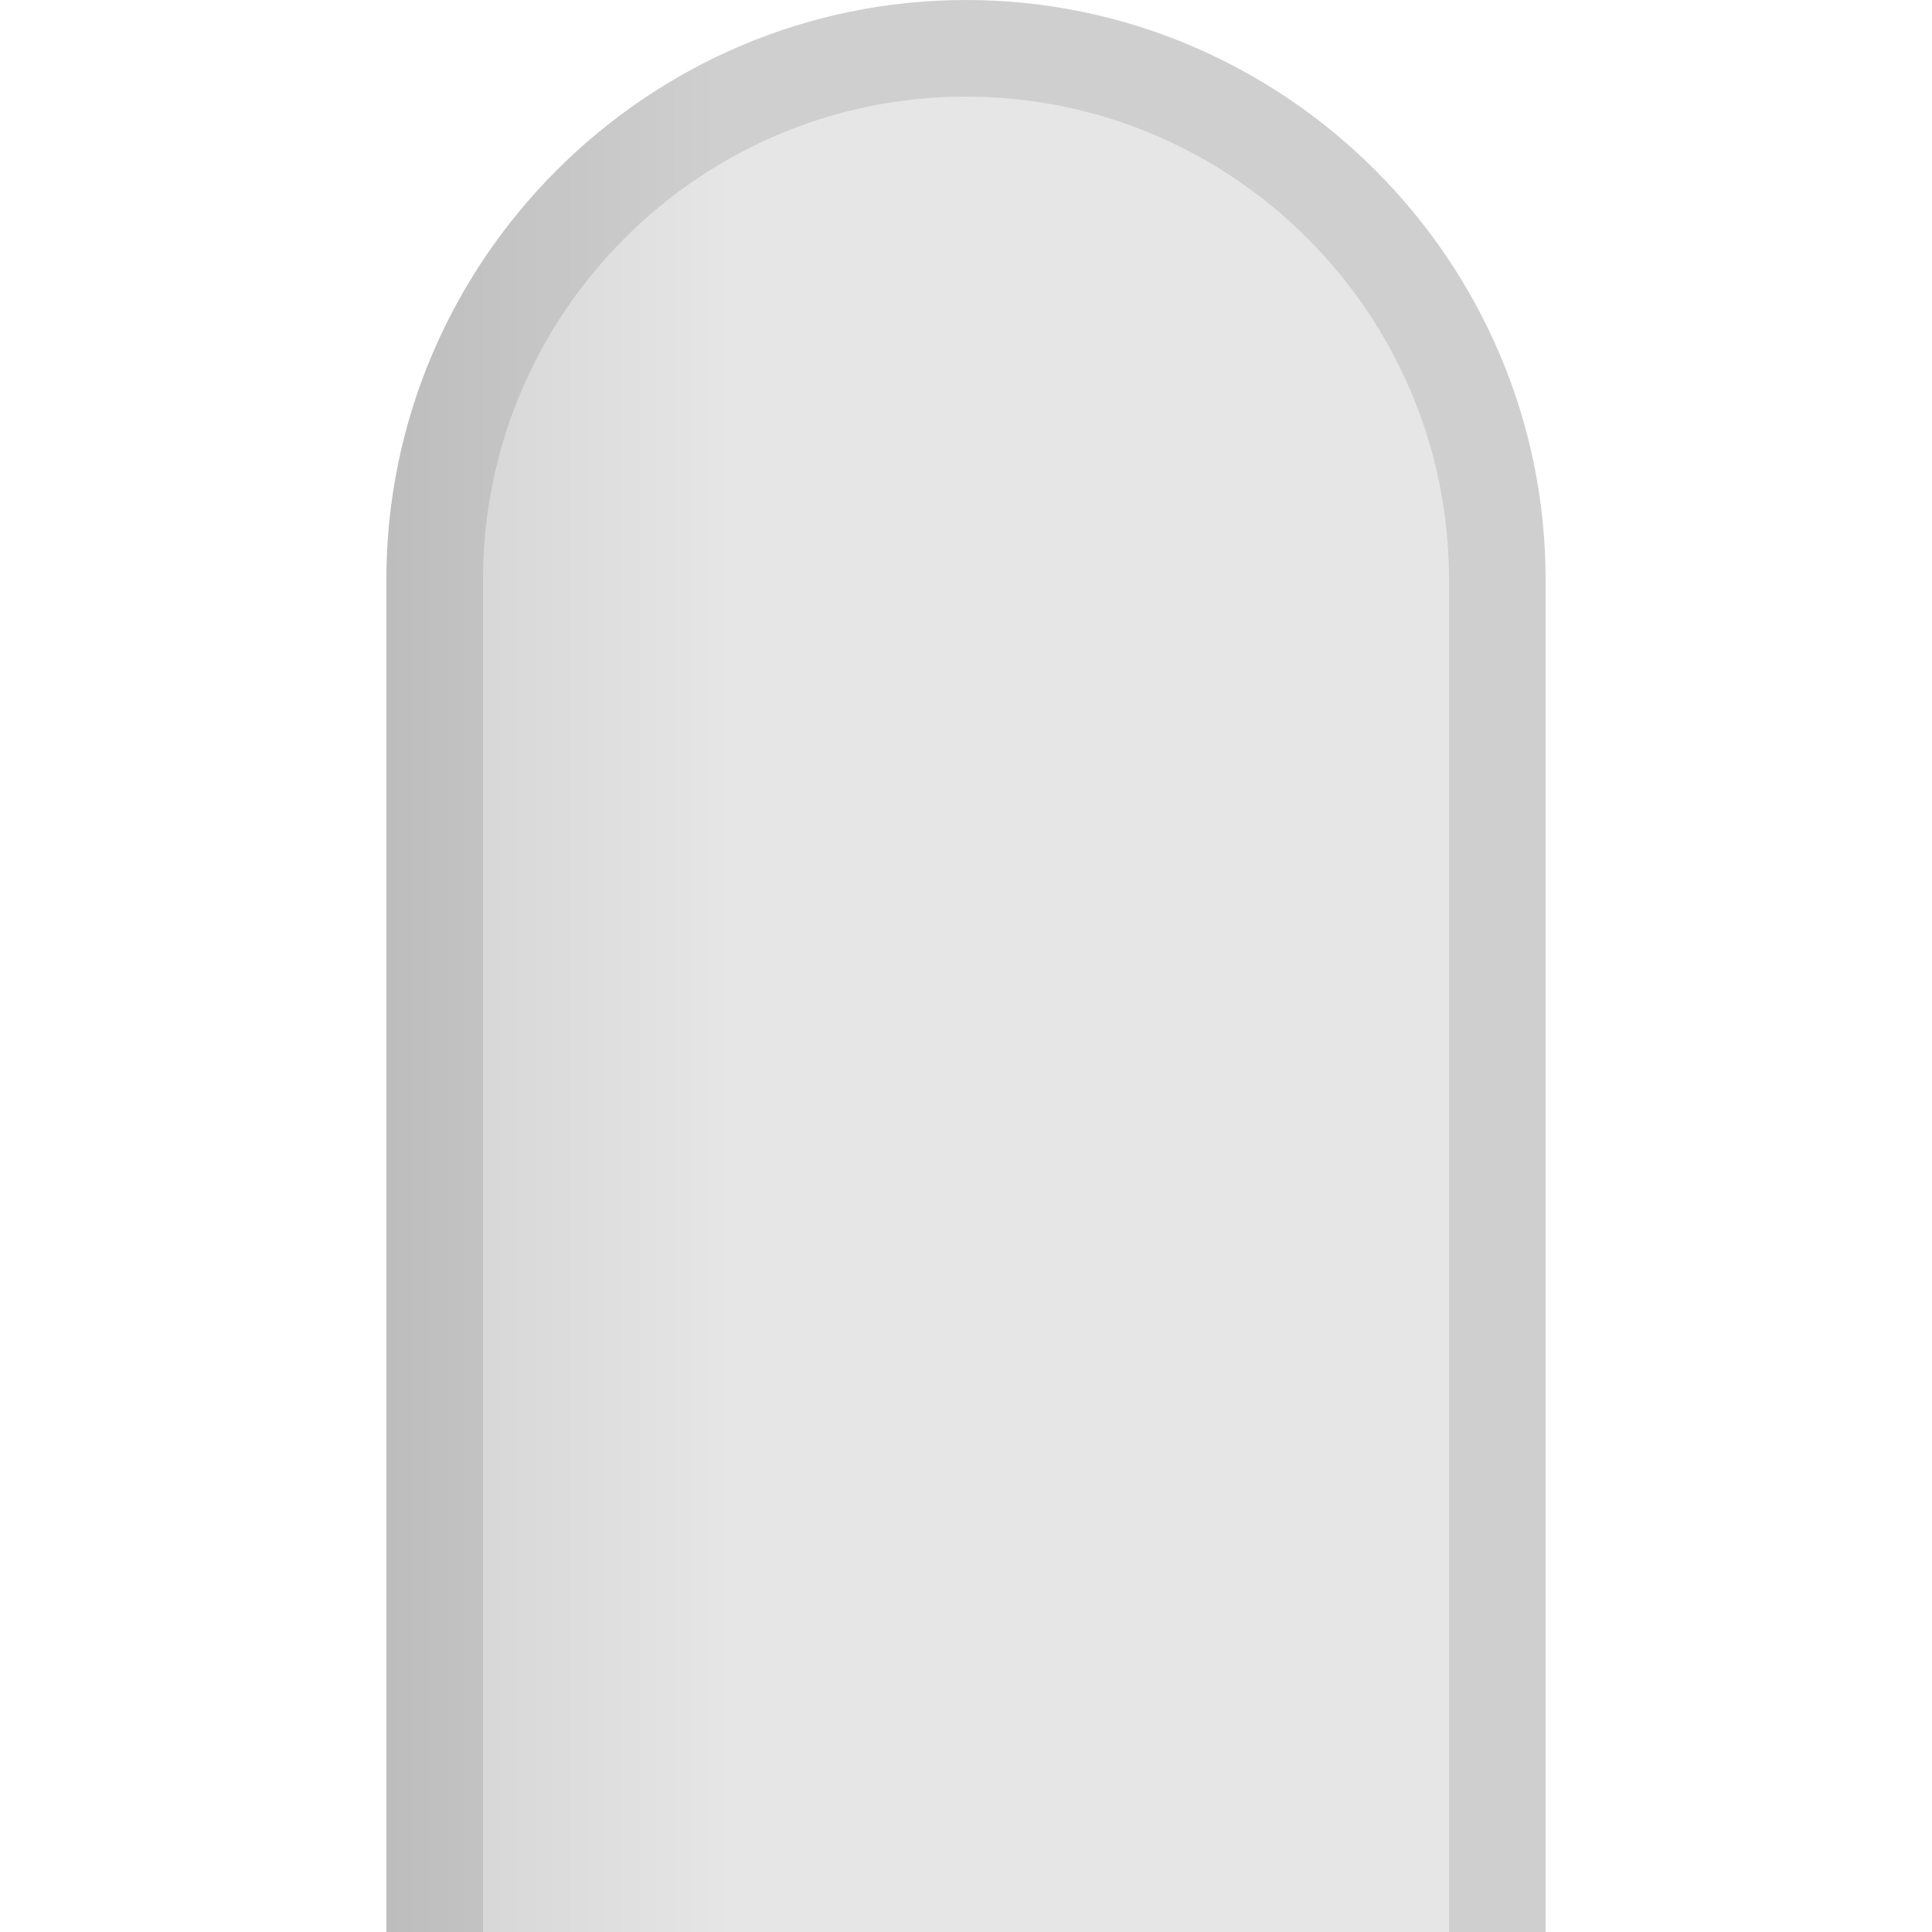 <?xml version="1.0" encoding="UTF-8"?>
<!DOCTYPE svg PUBLIC "-//W3C//DTD SVG 1.1 Tiny//EN" "http://www.w3.org/Graphics/SVG/1.1/DTD/svg11-tiny.dtd">
<svg baseProfile="tiny" height="20px" version="1.1" viewBox="0 0 20 20" width="20px" x="0px" xmlns="http://www.w3.org/2000/svg" xmlns:xlink="http://www.w3.org/1999/xlink" y="0px">
<rect fill="none" height="20" width="20"/>
<rect fill="none" height="20" width="20"/>
<path d="M4,6c0-3.3,2.7-6,6-6s6,2.7,6,6v14H4V6z" fill="url(#SVGID_1_)"/>
<path d="M15,6c0-2.757-2.243-5-5-5S5,3.243,5,6v14H4V6c0-3.3,2.7-6,6-6s6,2.7,6,6v14h-1V6z" fill-opacity="0.1" stroke-opacity="0.1"/>
<defs>
<linearGradient gradientTransform="matrix(0 1 1 0 -1925 1827)" gradientUnits="userSpaceOnUse" id="SVGID_1_" x1="-1816.999" x2="-1816.999" y1="1941" y2="1929">
<stop offset="0" style="stop-color:#E6E6E6"/>
<stop offset="0.7" style="stop-color:#E6E6E6"/>
<stop offset="1" style="stop-color:#D2D2D2"/>
</linearGradient>
</defs>
</svg>
